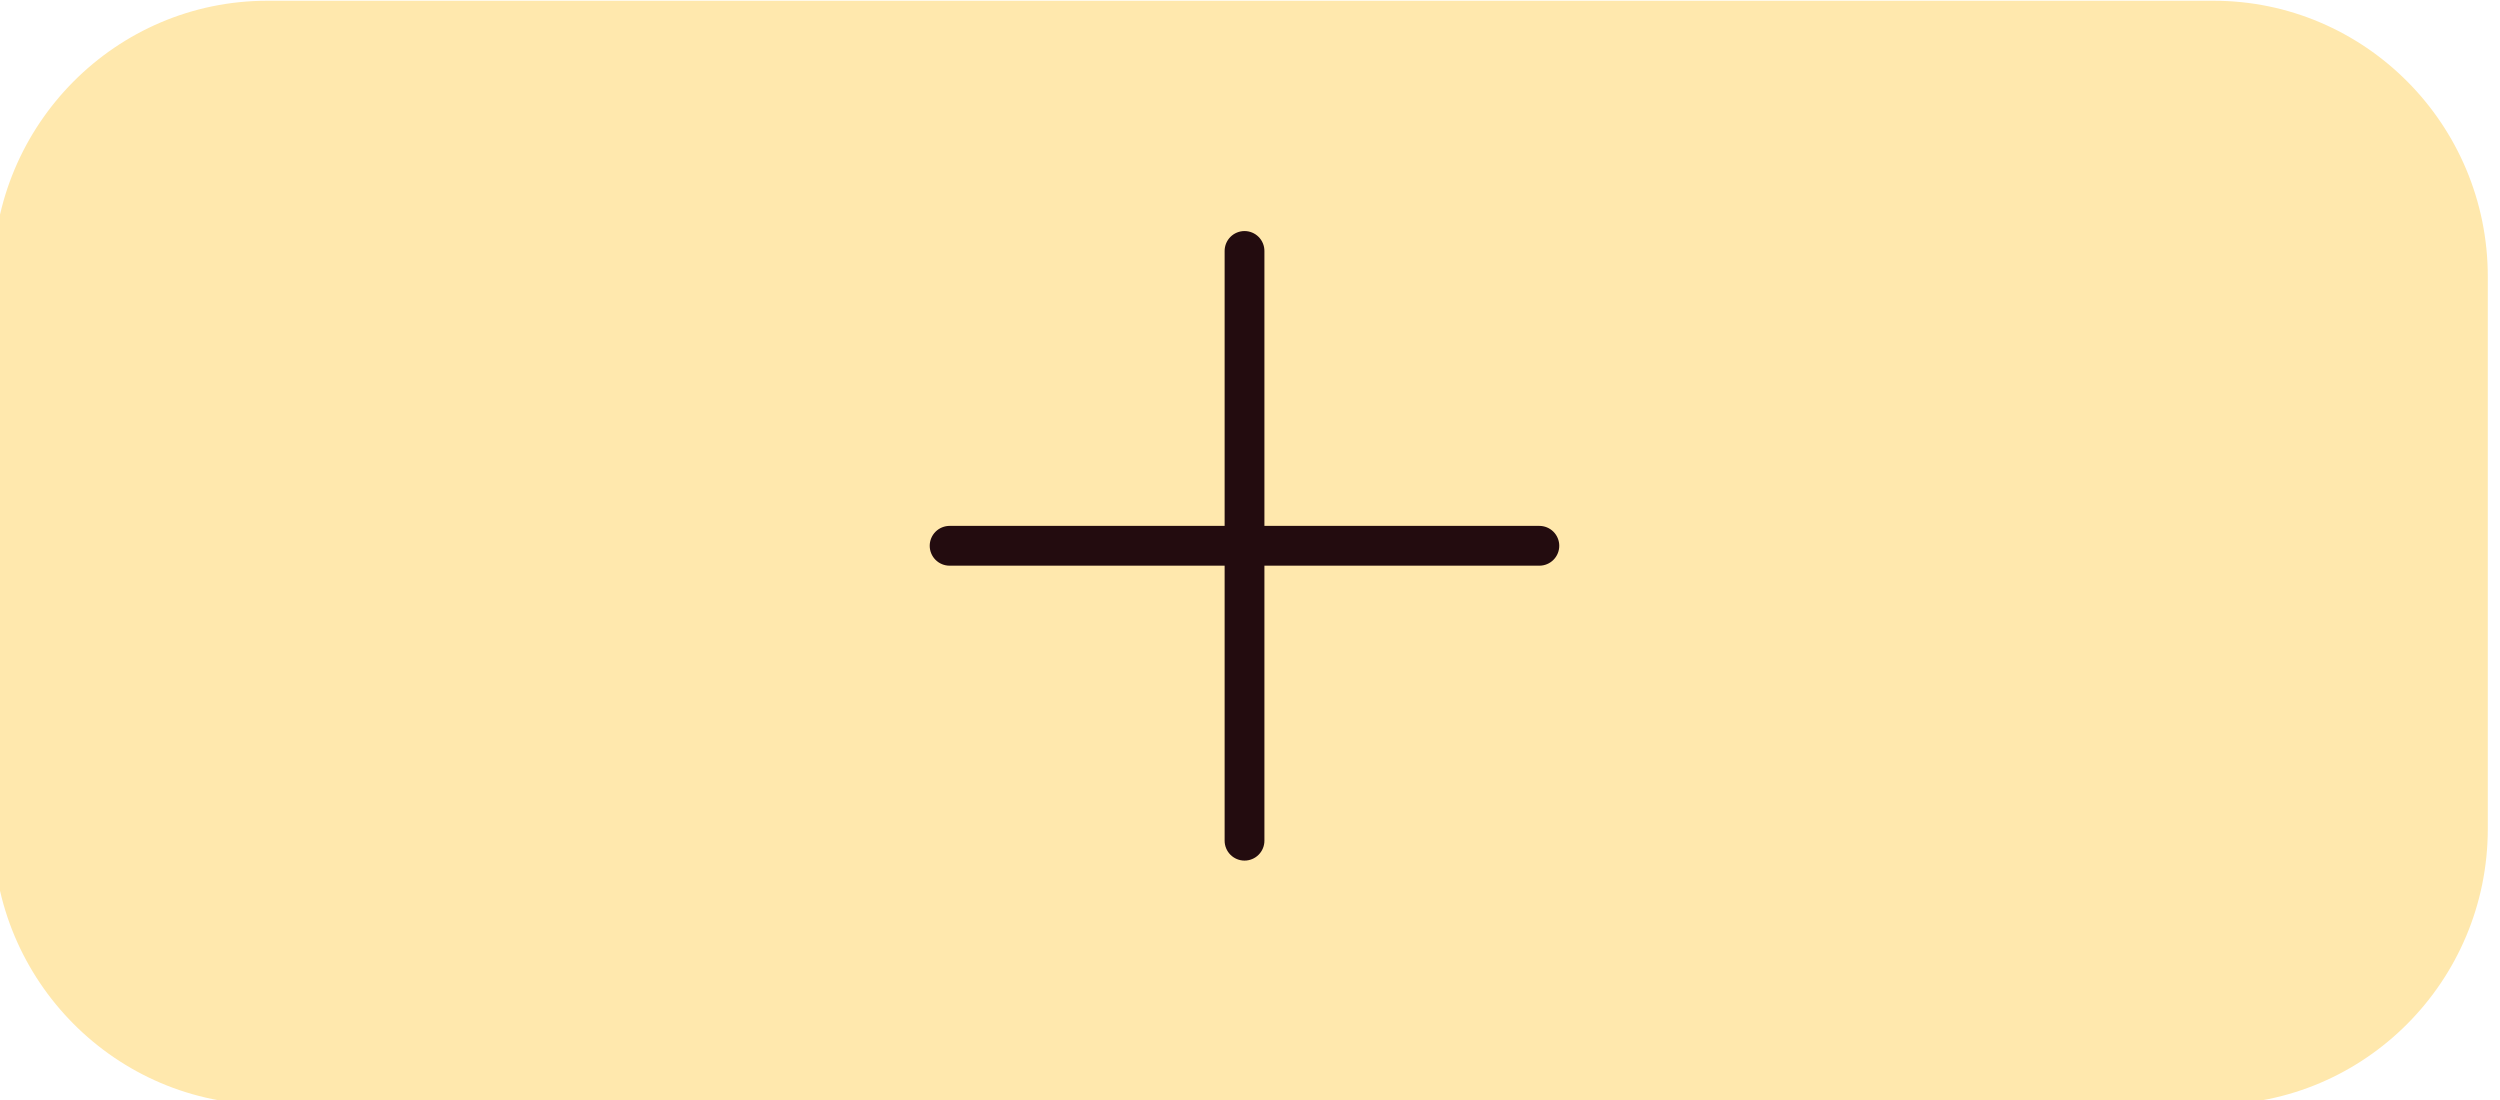 <?xml version="1.0" encoding="UTF-8" standalone="no"?>
<!DOCTYPE svg PUBLIC "-//W3C//DTD SVG 1.1//EN" "http://www.w3.org/Graphics/SVG/1.1/DTD/svg11.dtd">
<svg width="100%" height="100%" viewBox="0 0 125 55" version="1.1" xmlns="http://www.w3.org/2000/svg" xmlns:xlink="http://www.w3.org/1999/xlink" xml:space="preserve" xmlns:serif="http://www.serif.com/" style="fill-rule:evenodd;clip-rule:evenodd;stroke-linecap:round;stroke-linejoin:round;stroke-miterlimit:1.5;">
    <g transform="matrix(1,0,0,1,-4400.2,-947.5)">
        <g transform="matrix(1,0,0,1,4200,0)">
            <g id="Mark-as-Watched-Button-Background" serif:id="Mark as Watched Button Background" transform="matrix(0.186,0,0,0.065,33.381,937.137)">
                <path d="M1565.64,372.291C1565.64,255.124 1532.59,160 1491.87,160L968.773,160C928.059,160 895.003,255.124 895.003,372.291L895.003,796.872C895.003,914.039 928.059,1009.16 968.773,1009.16L1491.87,1009.16C1532.59,1009.16 1565.64,914.039 1565.64,796.872L1565.64,372.291Z" style="fill:rgb(255,232,173);"/>
            </g>
            <g id="Plus" transform="matrix(3.901,0,0,3.901,-4481.19,-2579.88)">
                <g transform="matrix(1,0,0,1,-4200,0)">
                    <path d="M5416,915L5416,907.441" style="fill:none;stroke:rgb(35,12,15);stroke-width:0.51px;"/>
                </g>
                <g transform="matrix(6.12323e-17,1,-1,6.12323e-17,2127.22,-4504.78)">
                    <path d="M5416,915L5416,907.441" style="fill:none;stroke:rgb(35,12,15);stroke-width:0.51px;"/>
                </g>
            </g>
        </g>
    </g>
</svg>
